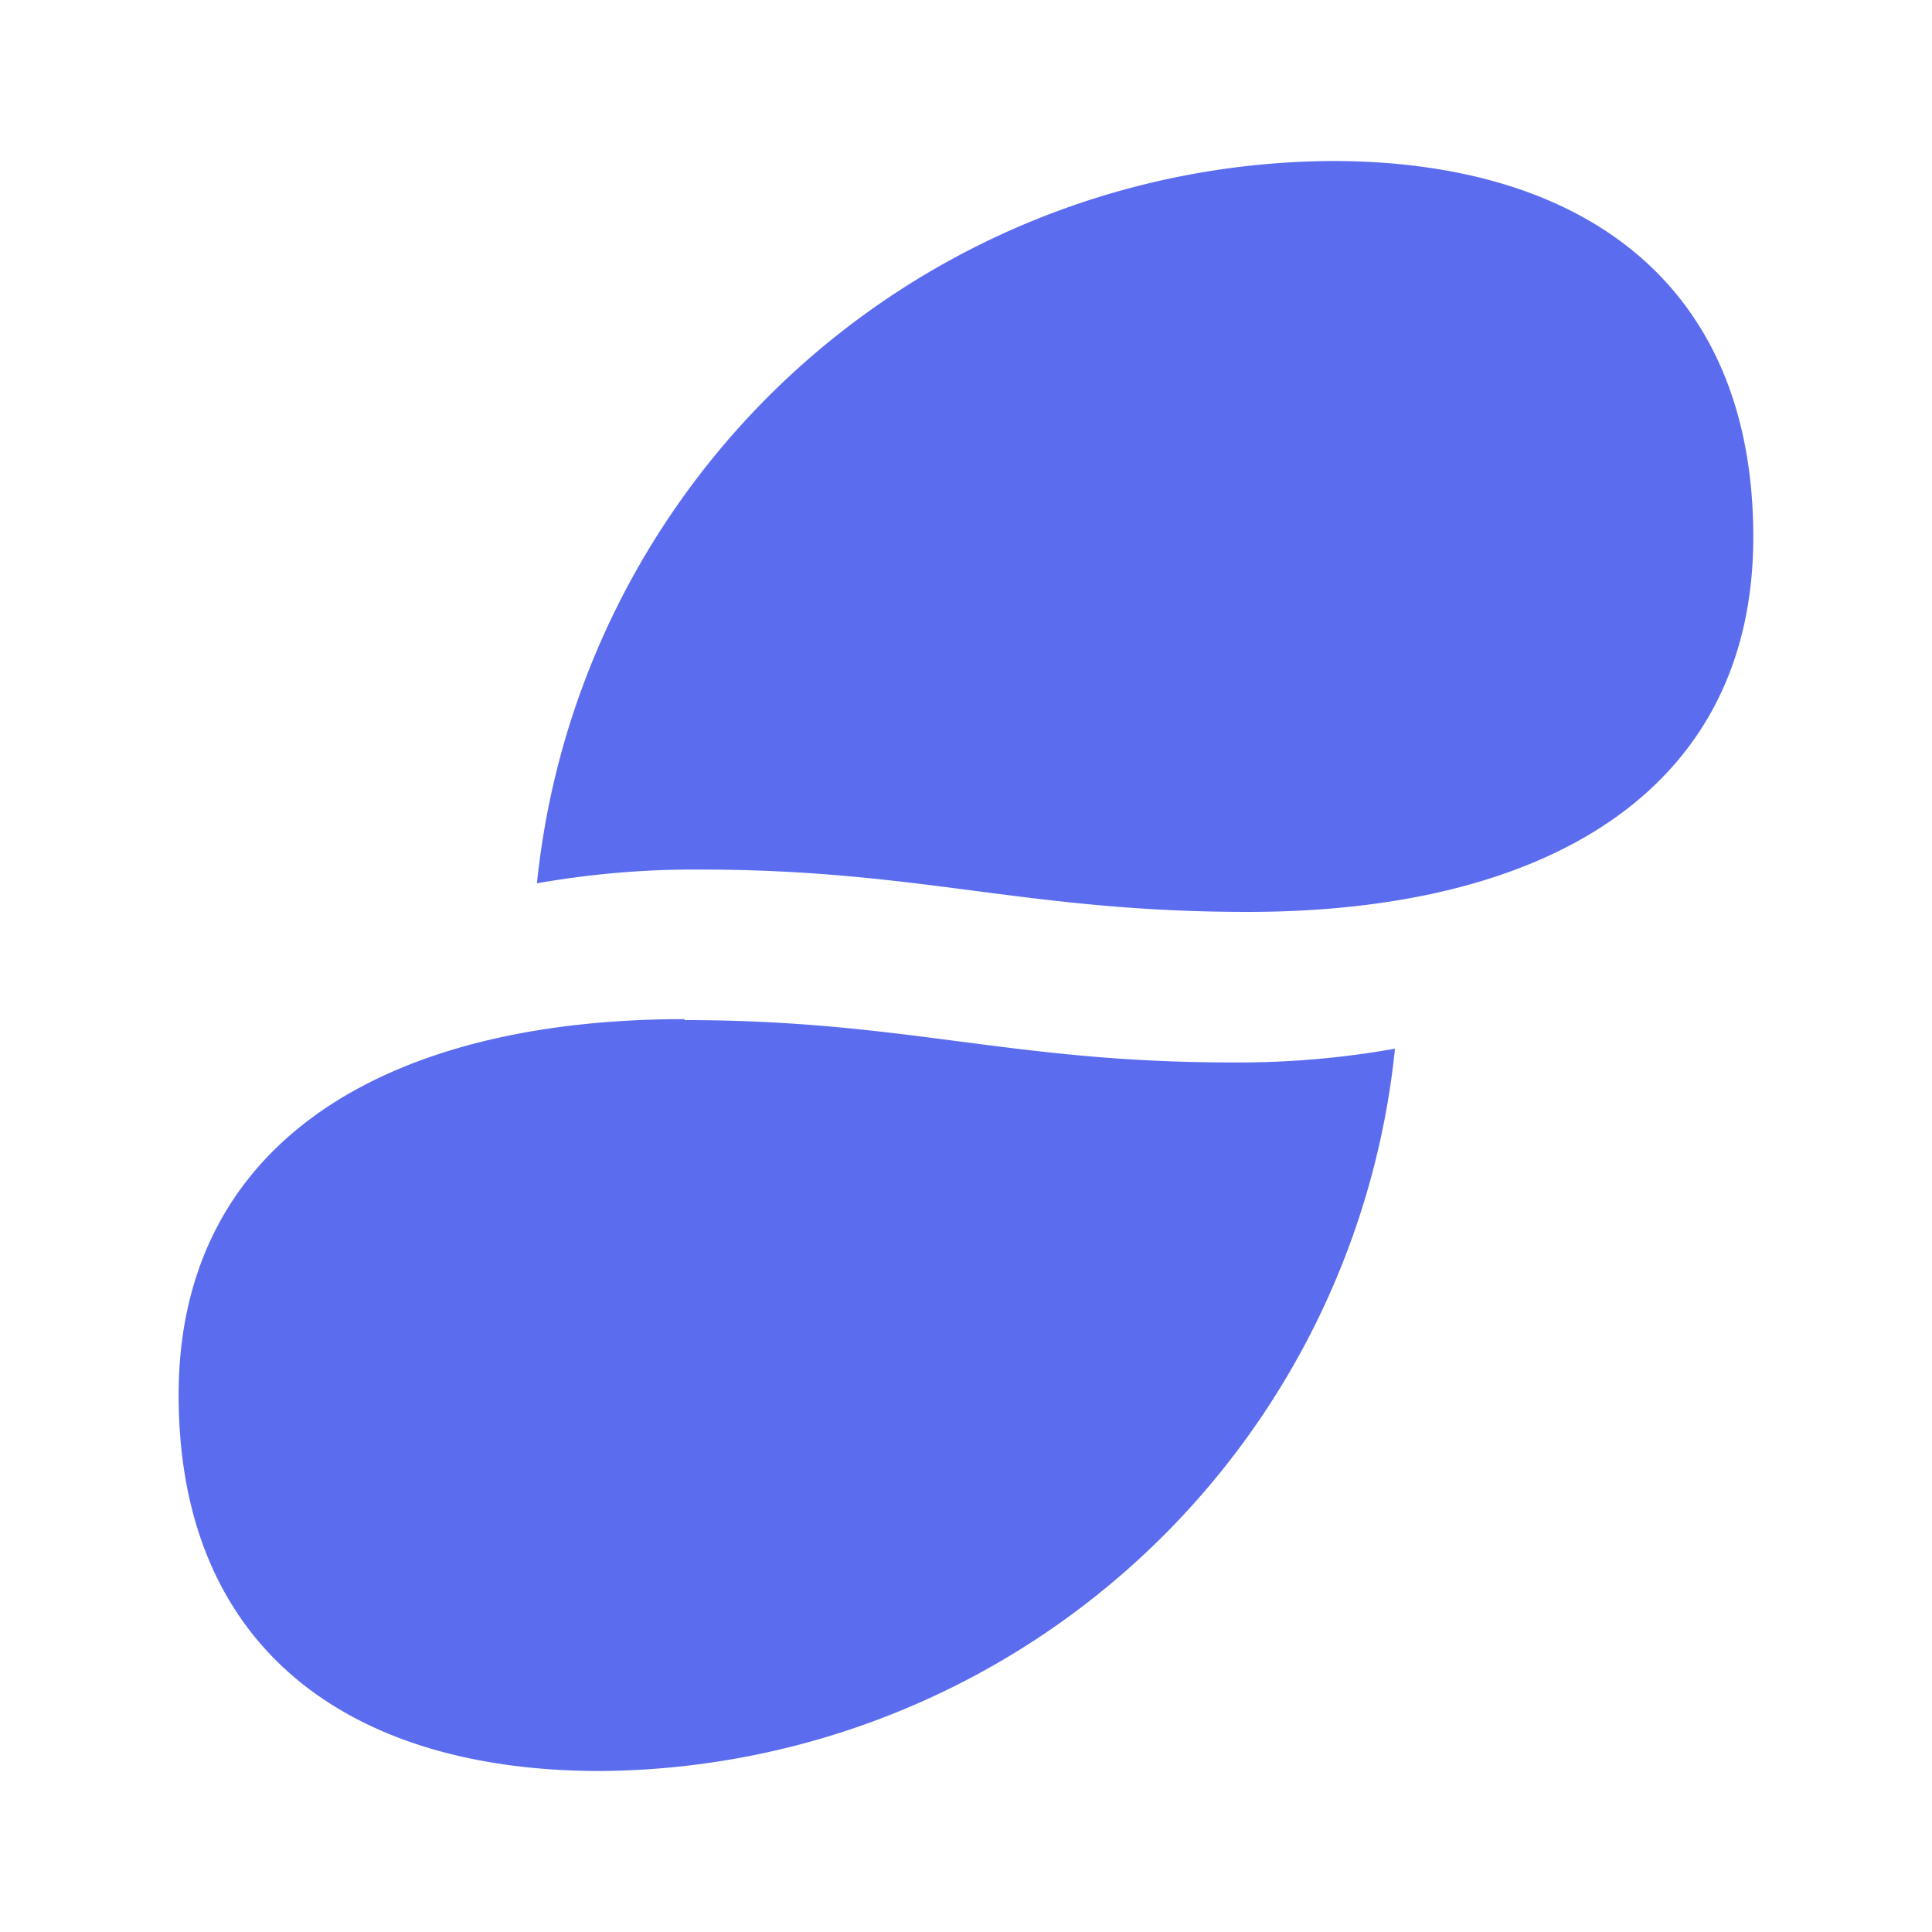 <svg xmlns="http://www.w3.org/2000/svg" xmlns:xlink="http://www.w3.org/1999/xlink" width="24" height="24" viewBox="0 0 24 24"><path fill="#5B6DEE" d="M8.7 10.802c-.68-.005-1.36.053-2.03.171A9.99 9.99 0 0 1 16.548 2c3.105 0 5.232 1.516 5.232 4.67c0 3.142-2.555 4.658-6.283 4.658c-2.751 0-4.047-.526-6.798-.526m-.196 1.858c-3.729 0-6.284 1.54-6.284 4.67c0 3.154 2.127 4.67 5.233 4.67a9.99 9.99 0 0 0 9.877-8.973q-1.007.179-2.03.171c-2.75 0-4.046-.526-6.796-.526"/></svg>